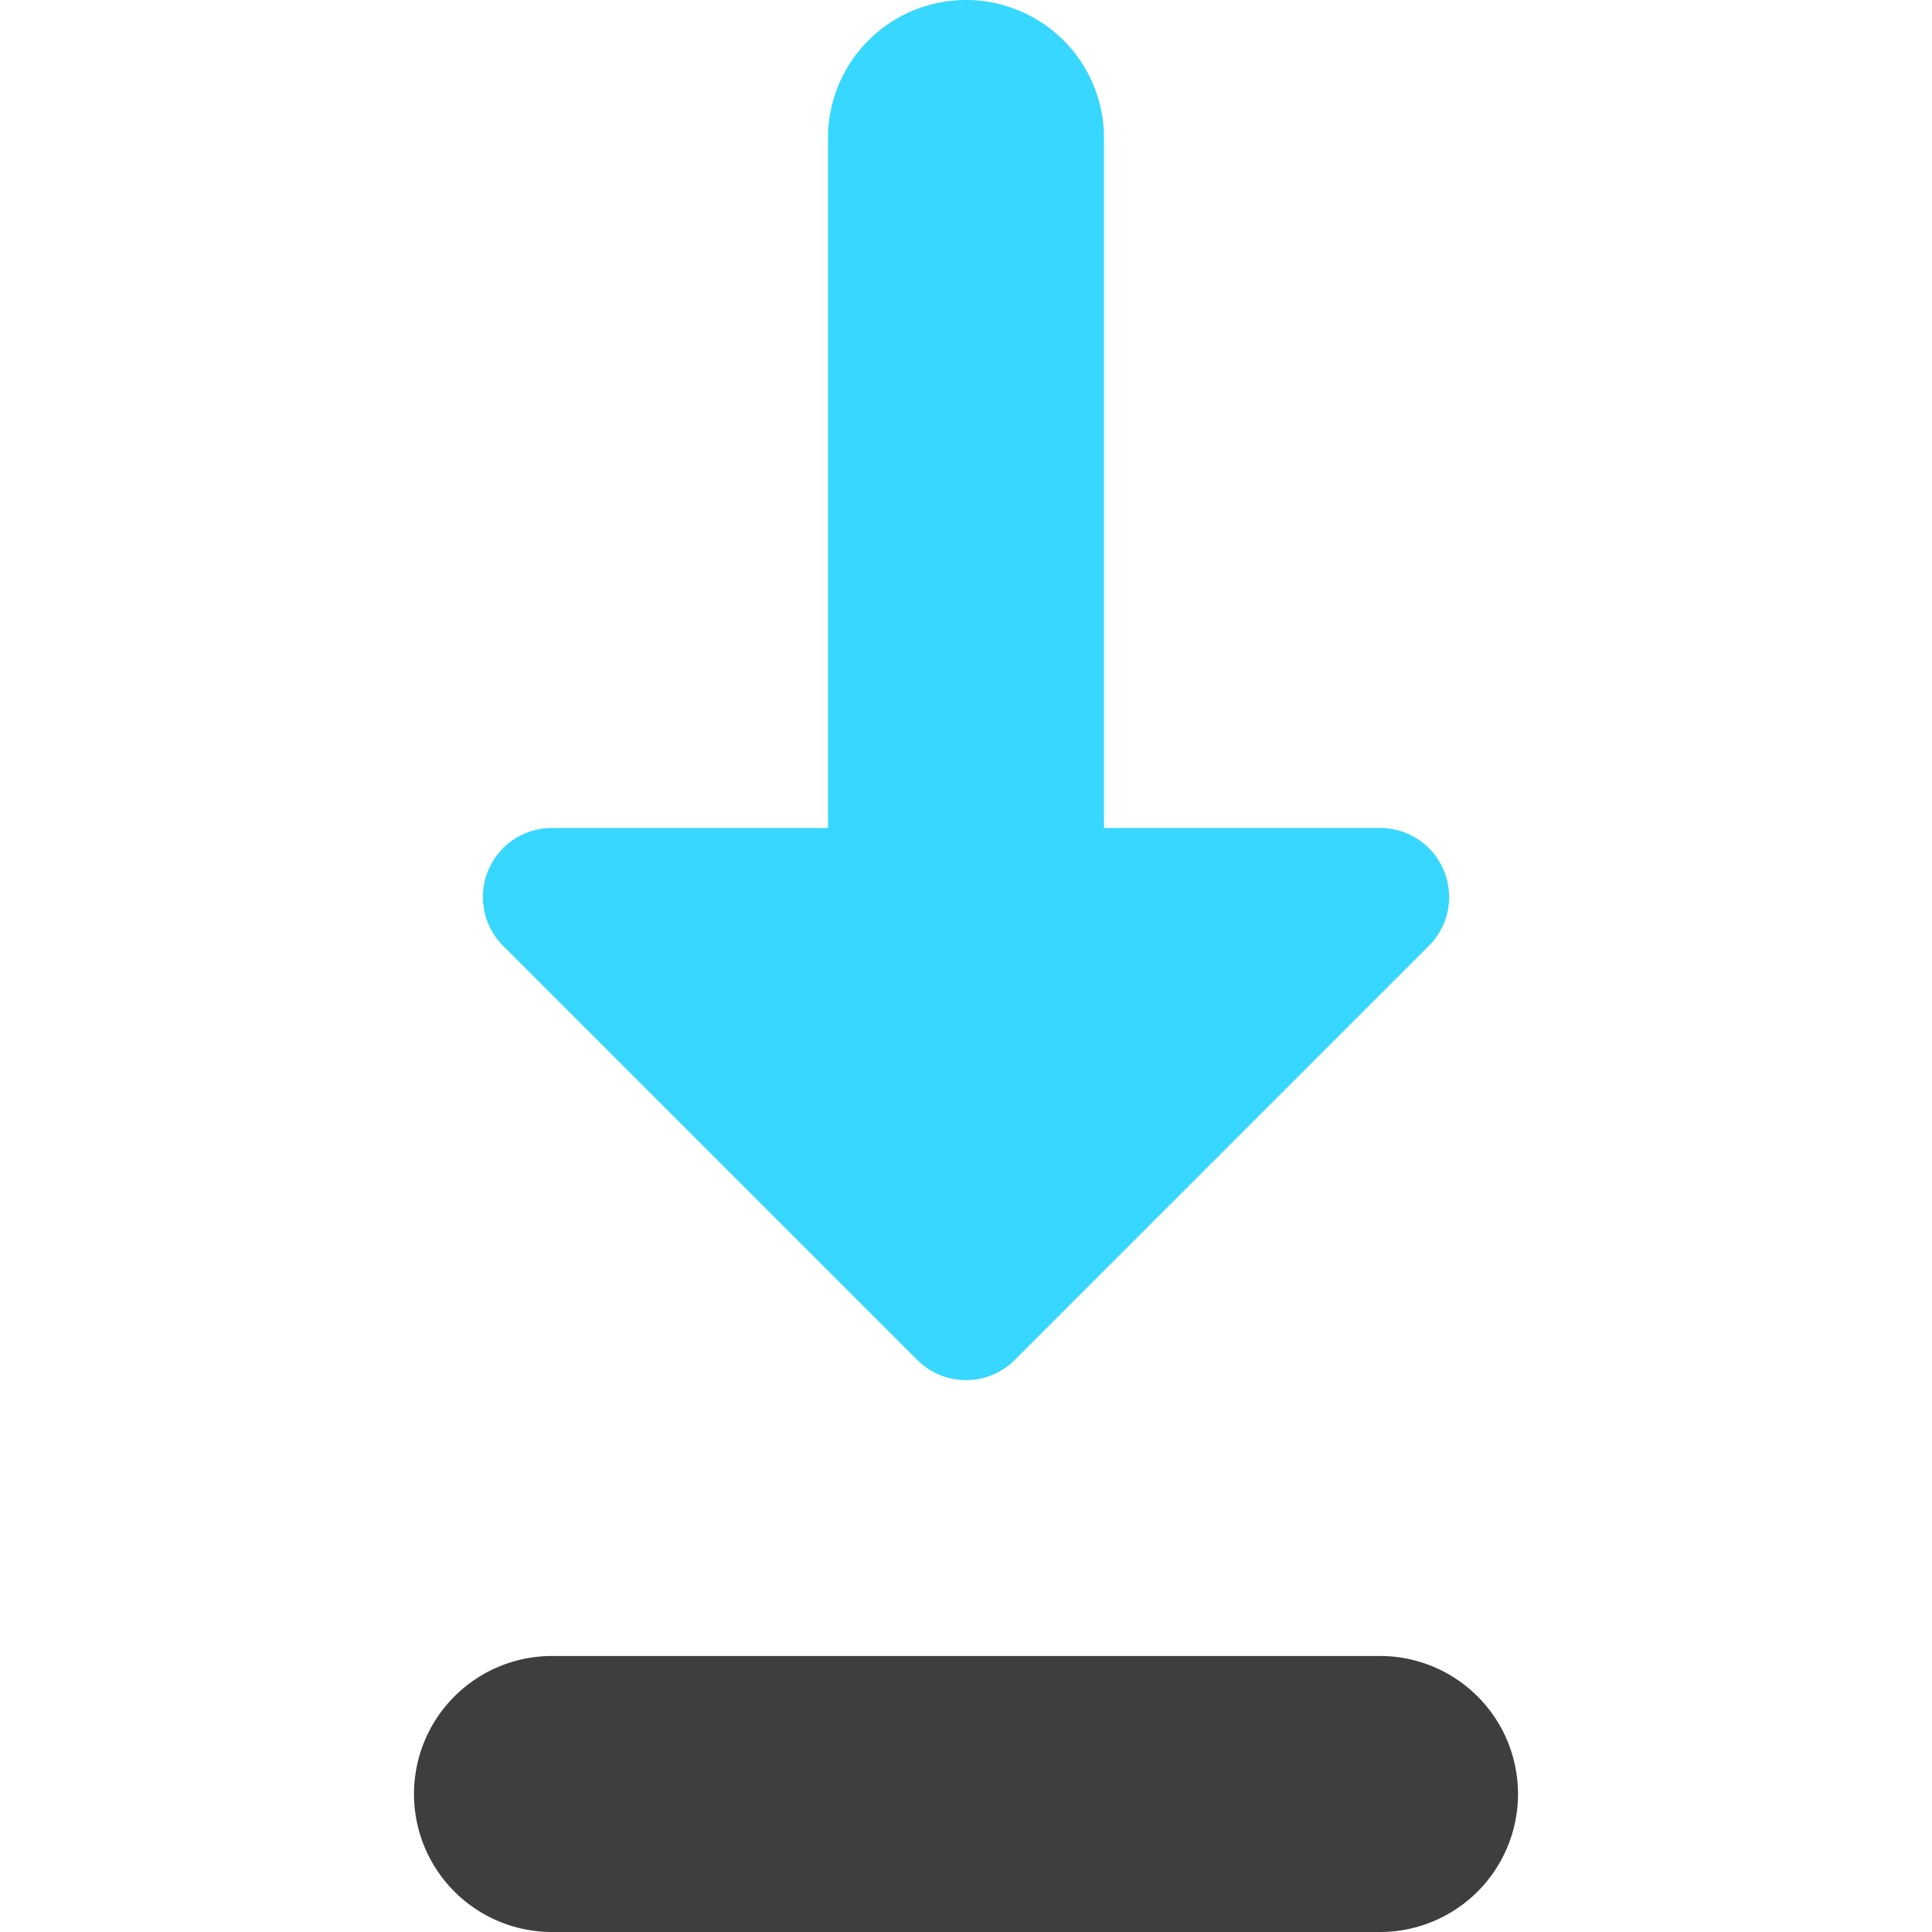 <svg xmlns="http://www.w3.org/2000/svg" fill="none" viewBox="0 0 14 14"><g id="arrow-down-2--down-move-arrow-arrows"><path id="Vector 1735 (Stroke)" fill="#3e3e3e" fill-rule="evenodd" d="M3 13a1 1 0 0 1 1-1h6a1 1 0 1 1 0 2H4a1 1 0 0 1-1-1Z" clip-rule="evenodd"></path><path id="Union" fill="#37d7ff" fill-rule="evenodd" d="M8 1a1 1 0 0 0-2 0v5H4a.5.5 0 0 0-.354.854l3 3a.5.5 0 0 0 .708 0l3-3A.5.5 0 0 0 10 6H8V1Z" clip-rule="evenodd"></path></g></svg>